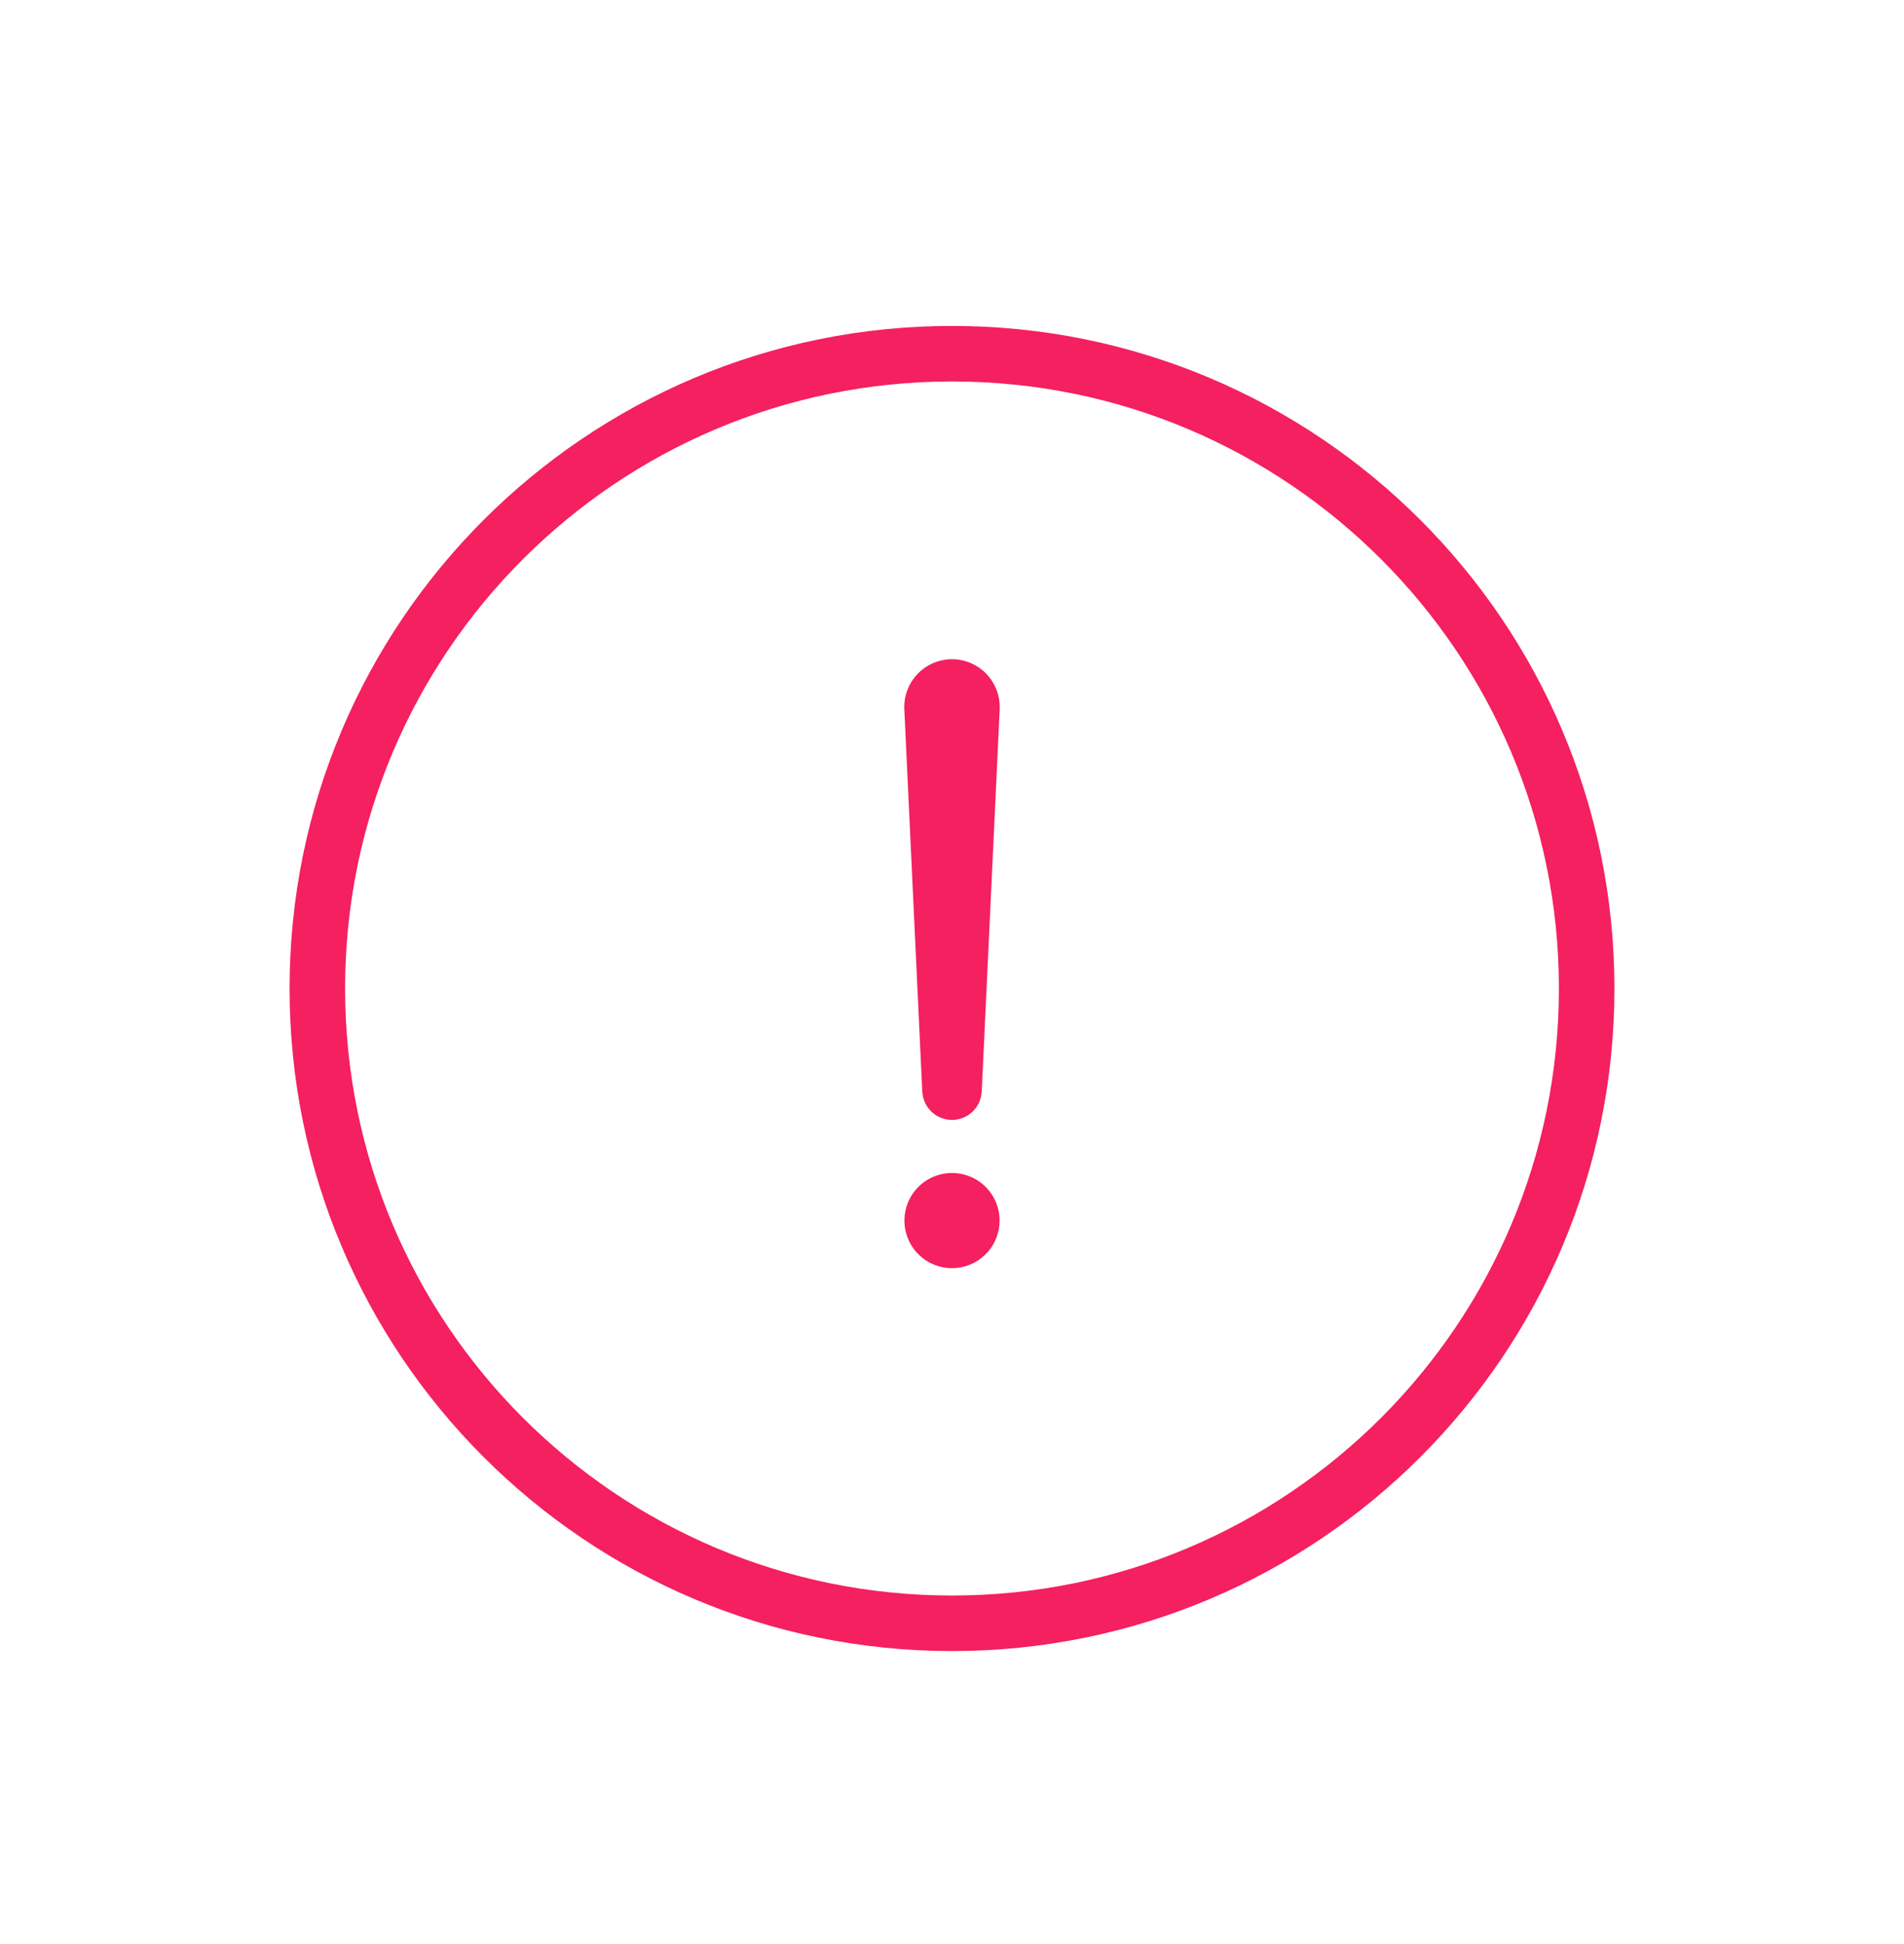 <svg width="48" height="49" viewBox="0 0 48 49" fill="none" xmlns="http://www.w3.org/2000/svg">
    <path
        d="M8 24.915C8 33.752 15.163 40.915 24 40.915C32.837 40.915 40 33.752 40 24.915C40 16.078 32.837 8.915 24 8.915C15.163 8.915 8 16.078 8 24.915Z"
        stroke="#F42060" stroke-width="1.4" stroke-linecap="round" stroke-linejoin="round" />
    <path
        d="M23.546 17.835L24 27.479L24.453 17.839C24.456 17.778 24.446 17.716 24.424 17.659C24.402 17.601 24.369 17.548 24.326 17.504C24.283 17.459 24.232 17.424 24.175 17.4C24.118 17.377 24.057 17.365 23.995 17.365C23.935 17.366 23.875 17.378 23.819 17.403C23.764 17.427 23.713 17.462 23.671 17.506C23.63 17.549 23.597 17.601 23.575 17.658C23.554 17.715 23.544 17.775 23.546 17.835Z"
        fill="#F42060" stroke="#F42060" stroke-linecap="round" stroke-linejoin="round" />
    <path fill-rule="evenodd" clip-rule="evenodd"
        d="M23.993 17.115C24.088 17.114 24.183 17.133 24.271 17.17C24.36 17.207 24.439 17.261 24.506 17.33C24.572 17.399 24.624 17.481 24.658 17.57C24.692 17.66 24.707 17.755 24.703 17.851L24.25 27.49C24.243 27.624 24.133 27.729 24 27.729C23.866 27.729 23.756 27.624 23.75 27.49L23.297 17.847L23.546 17.835L23.296 17.845C23.293 17.751 23.308 17.657 23.342 17.569C23.375 17.481 23.426 17.401 23.491 17.333C23.555 17.265 23.633 17.211 23.72 17.173C23.806 17.136 23.899 17.116 23.993 17.115ZM23.998 17.615C23.97 17.615 23.944 17.621 23.919 17.632C23.894 17.643 23.871 17.659 23.852 17.678C23.834 17.698 23.819 17.721 23.809 17.747C23.8 17.772 23.795 17.799 23.796 17.825L23.796 17.826L24 22.156L24.203 17.828C24.204 17.8 24.2 17.773 24.19 17.747C24.18 17.721 24.165 17.697 24.146 17.677C24.127 17.657 24.104 17.642 24.078 17.631C24.053 17.62 24.025 17.615 23.998 17.615Z"
        fill="#F42060" />
    <path
        d="M23.993 17.115C24.088 17.114 24.183 17.133 24.271 17.17C24.36 17.207 24.439 17.261 24.506 17.33C24.572 17.399 24.624 17.481 24.658 17.57C24.692 17.66 24.707 17.755 24.703 17.851L24.25 27.49C24.243 27.624 24.133 27.729 24 27.729C23.866 27.729 23.756 27.624 23.75 27.49L23.297 17.847L23.546 17.835L23.296 17.845C23.293 17.751 23.308 17.657 23.342 17.569C23.375 17.481 23.426 17.401 23.491 17.333C23.555 17.265 23.633 17.211 23.72 17.173C23.806 17.136 23.899 17.116 23.993 17.115ZM23.993 17.115L23.995 17.366M24.203 17.828L24 22.156L23.796 17.826L23.796 17.825C23.795 17.799 23.8 17.772 23.809 17.747C23.819 17.721 23.834 17.698 23.852 17.678C23.871 17.659 23.894 17.643 23.919 17.632C23.944 17.621 23.97 17.615 23.998 17.615C24.025 17.615 24.053 17.62 24.078 17.631C24.104 17.642 24.127 17.657 24.146 17.677C24.165 17.697 24.18 17.721 24.19 17.747C24.2 17.773 24.204 17.8 24.203 17.828ZM24.203 17.828V17.828Z"
        stroke="#F42060" stroke-linecap="round" stroke-linejoin="round" />
    <path
        d="M24 31.465C23.862 31.465 23.727 31.424 23.611 31.347C23.496 31.27 23.407 31.161 23.354 31.033C23.301 30.905 23.287 30.764 23.314 30.628C23.341 30.492 23.407 30.368 23.505 30.27C23.603 30.172 23.728 30.105 23.864 30.078C24 30.051 24.14 30.065 24.268 30.118C24.396 30.171 24.505 30.261 24.582 30.376C24.659 30.491 24.7 30.626 24.7 30.765C24.7 30.951 24.627 31.129 24.495 31.26C24.364 31.391 24.186 31.465 24 31.465Z"
        fill="#F42060" stroke="#F42060" />
</svg>